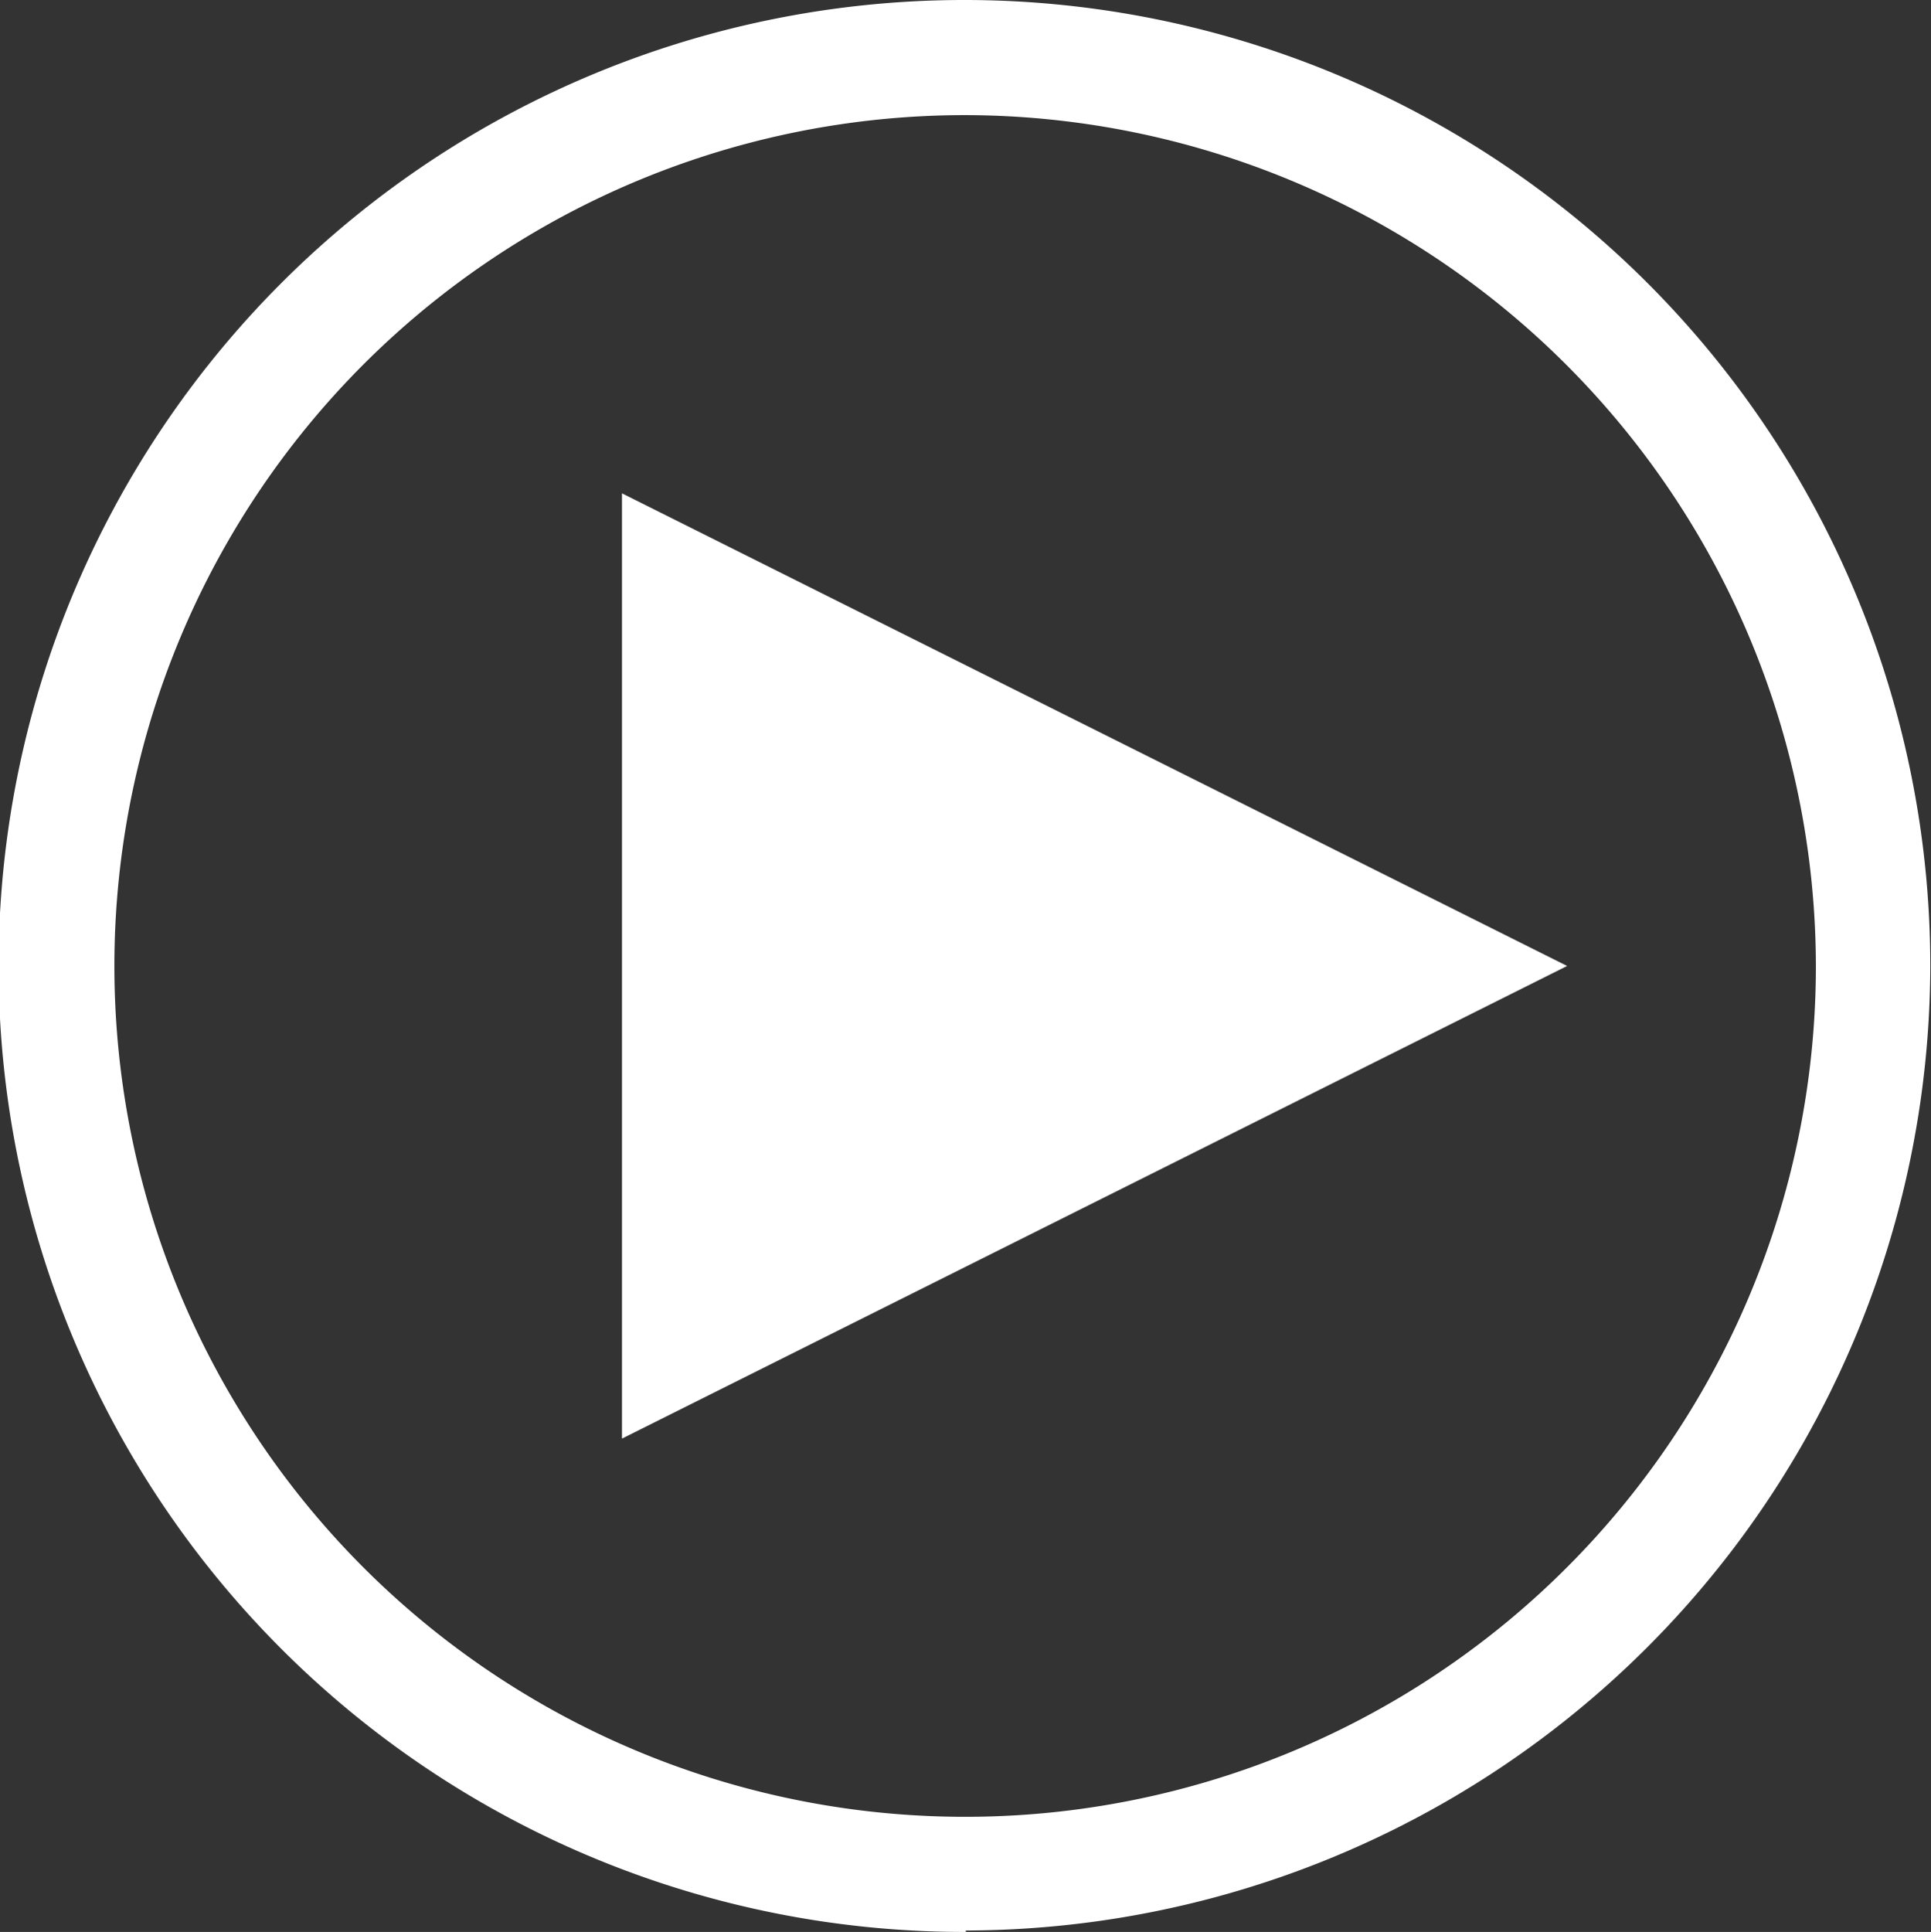 <svg xmlns="http://www.w3.org/2000/svg" width="27.01" height="27.02" viewBox="0 0 27.01 27.02"><rect x="0" y="0" width="27.01" height="27.02" fill="#333333" stroke="none"/><defs><style>.a{fill:#fff;}</style></defs><polygon class="a" points="8.7 20.12 8.7 6.9 21.92 13.51 8.7 20.12"/><path class="a" d="M13.51,1.61A11.9,11.9,0,1,0,25.4,13.51,11.92,11.92,0,0,0,13.51,1.61Zm0,25.41A13.51,13.51,0,1,1,27,13.51,13.52,13.52,0,0,1,13.51,27Z"/></svg>